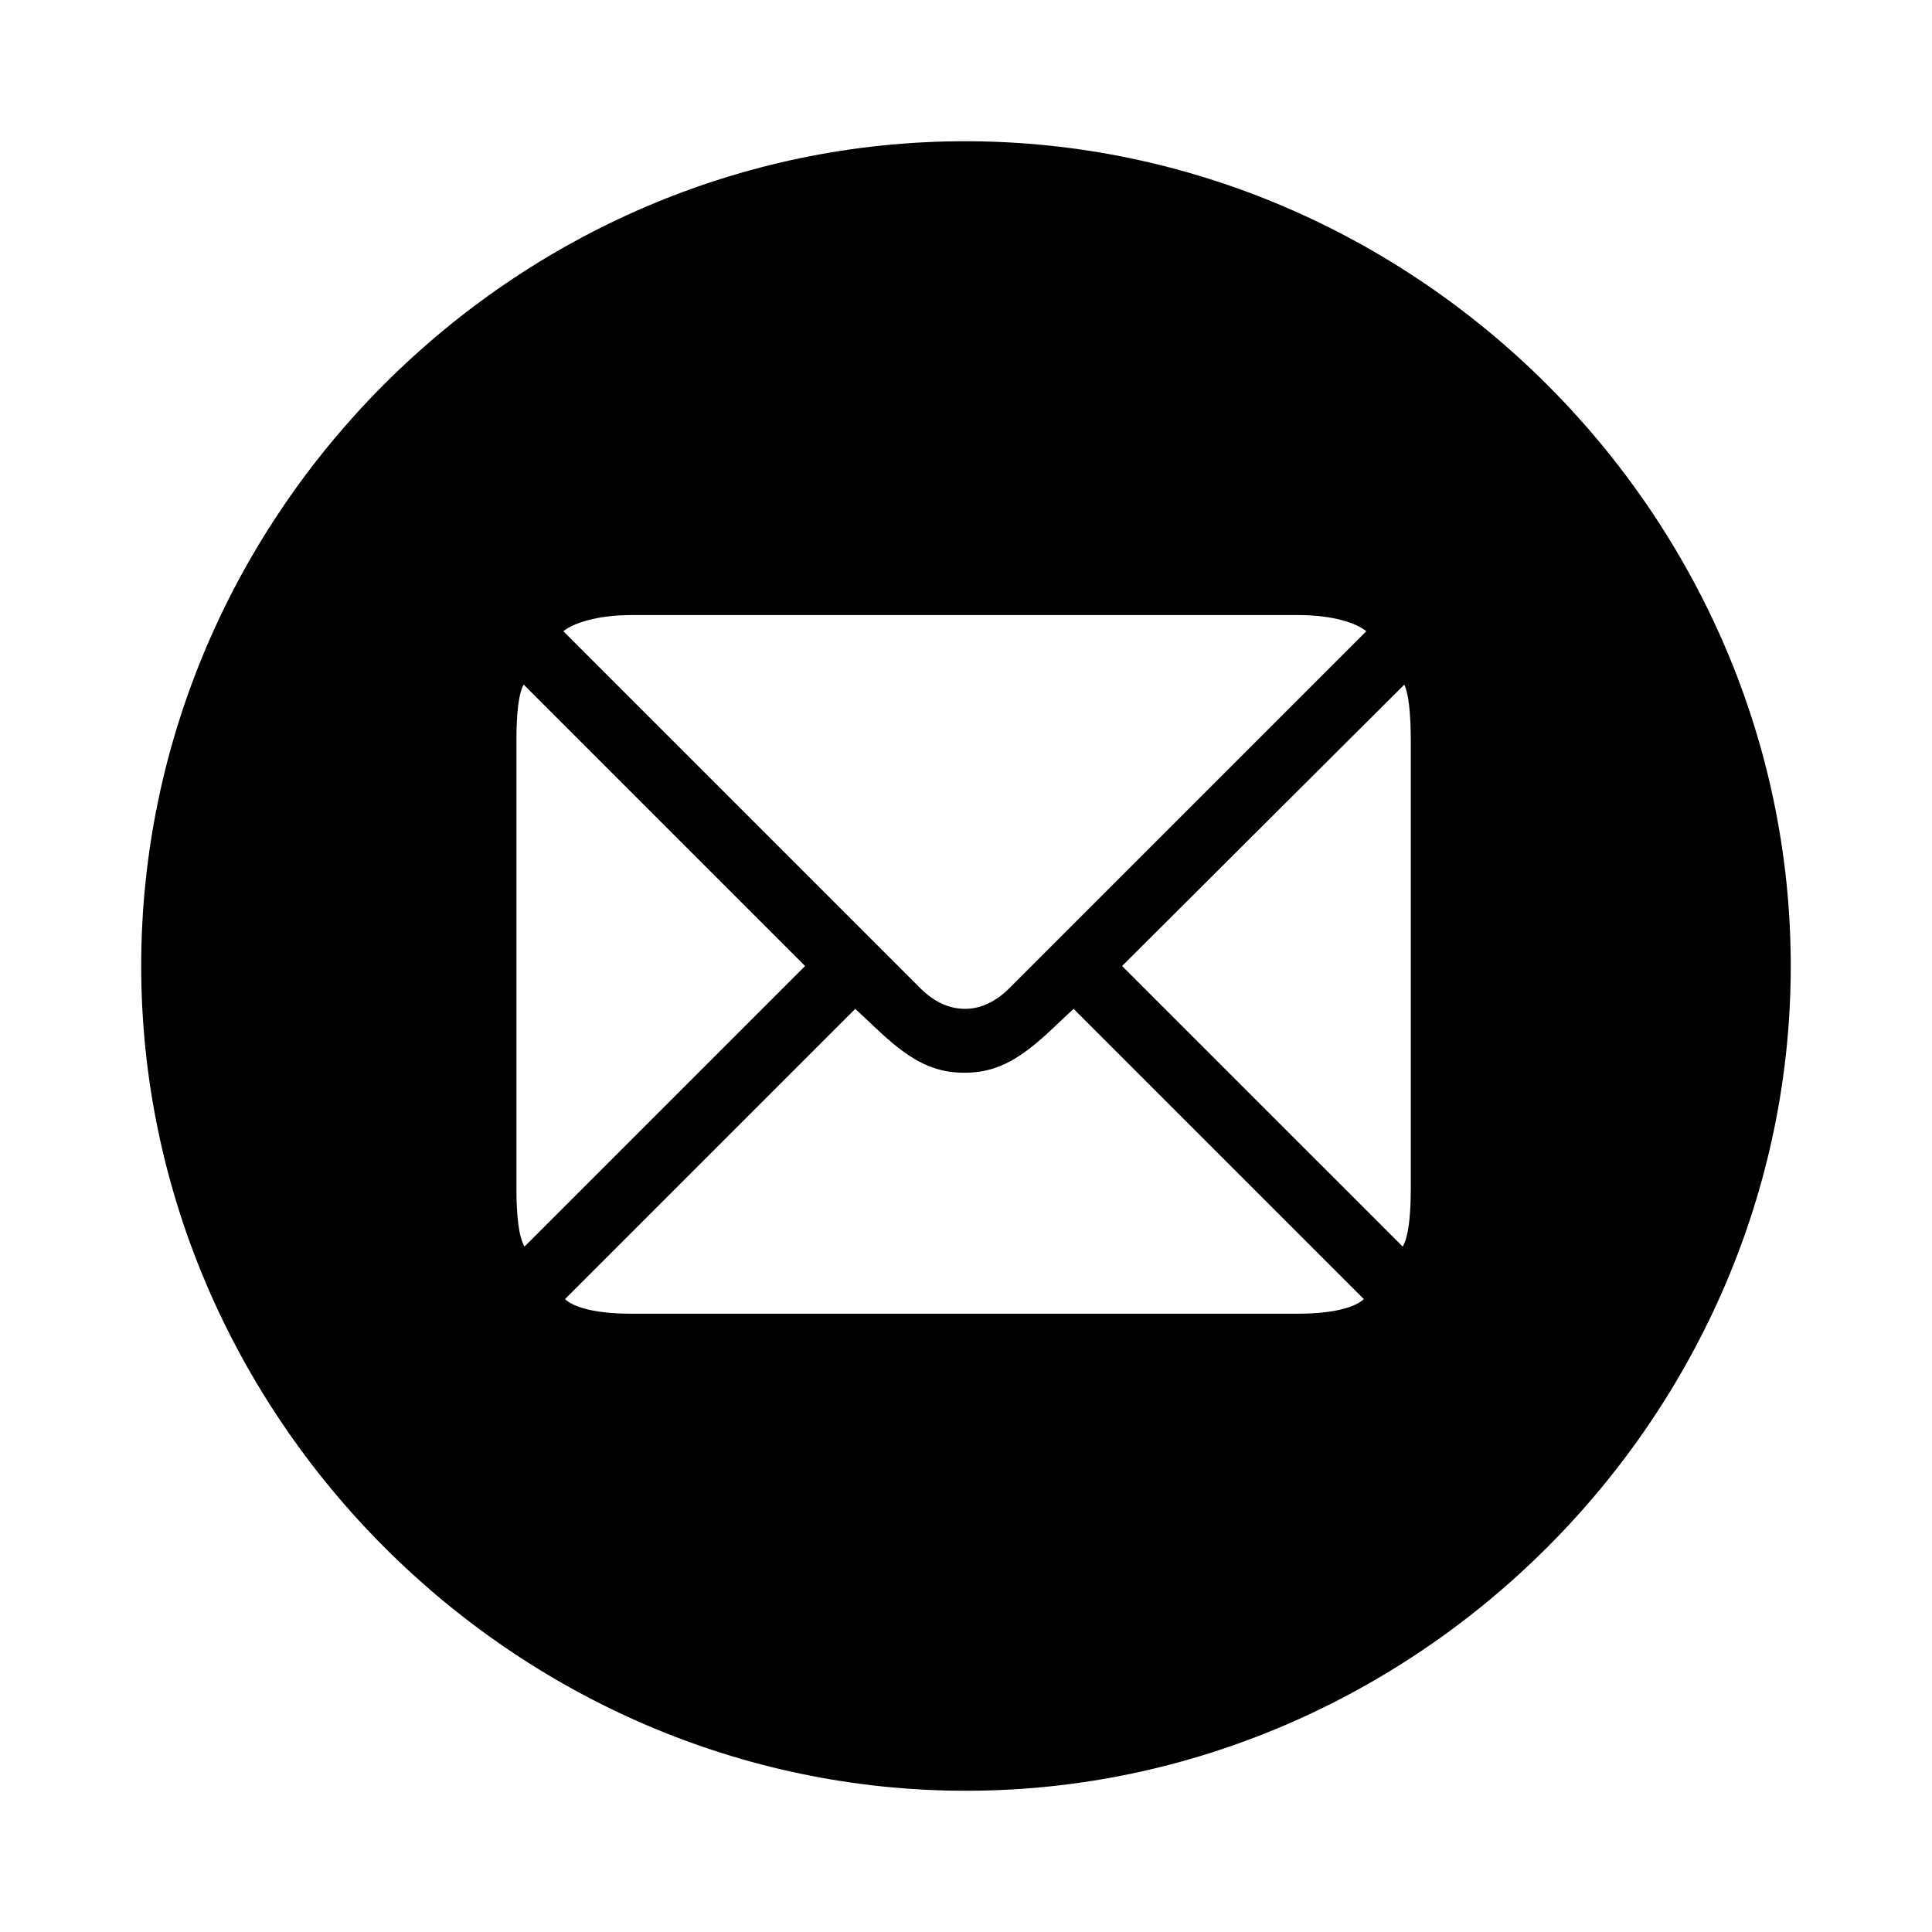 <svg height="56" viewBox="0 0 56 56" width="56" xmlns="http://www.w3.org/2000/svg"><path d="m28 51.906c13.055 0 23.906-10.851 23.906-23.906 0-13.078-10.875-23.906-23.93-23.906-13.078 0-23.883 10.828-23.883 23.906 0 13.055 10.828 23.906 23.906 23.906zm-.023-22.664c-.399 0-.844-.141-1.312-.609l-10.336-10.336c.281-.234.984-.469 1.969-.469h19.336c1.008 0 1.688.234 1.969.469l-10.336 10.336c-.445.445-.891.609-1.289.609zm-4.641-1.242-8.133 8.133c-.164-.281-.234-.867-.234-1.688v-12.984c0-.82.07-1.383.211-1.617zm9.188 0 8.18-8.156c.117.234.188.797.188 1.617v12.984c0 .82-.07 1.406-.234 1.688zm-4.57 3.094c.844 0 1.5-.305 2.414-1.149l.75-.703 8.414 8.414c-.281.258-.938.422-1.922.422h-19.312c-.984 0-1.641-.164-1.922-.422l8.414-8.414.75.703c.914.844 1.57 1.149 2.414 1.149z"/></svg>